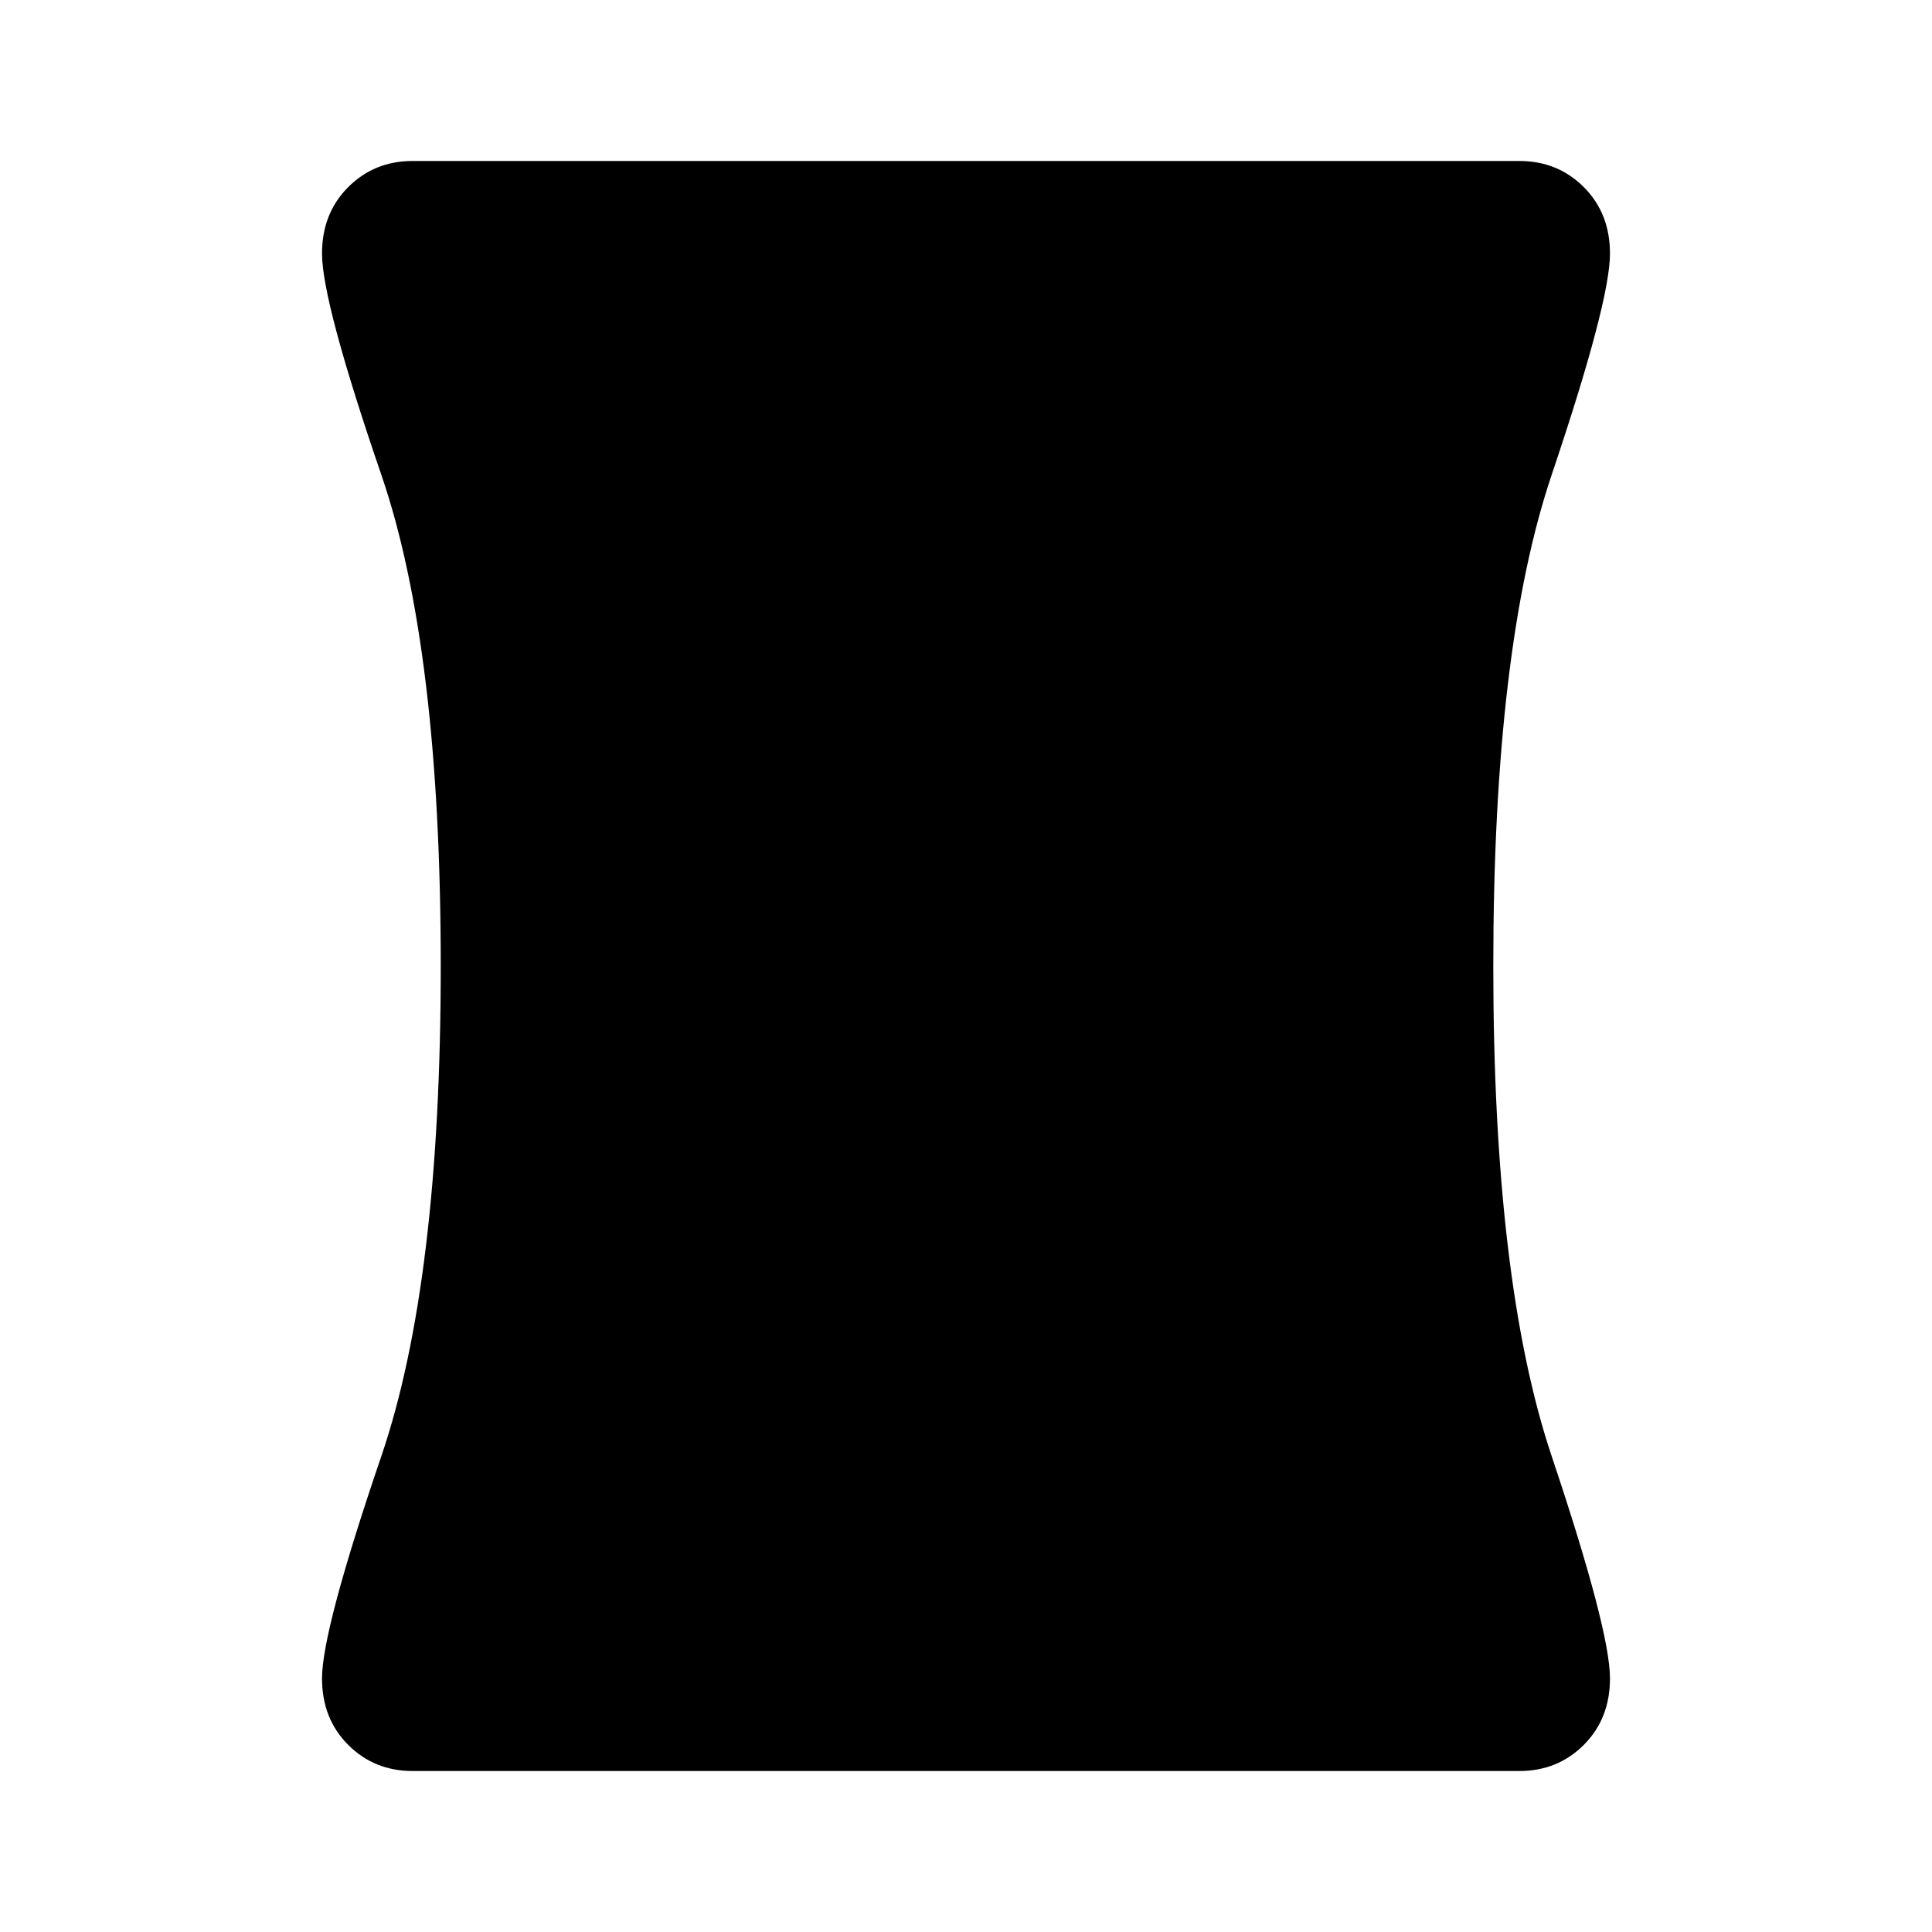 <svg xmlns="http://www.w3.org/2000/svg" height="40" width="40"><path d="M8.542 36.667q-.792 0-1.334-.542-.541-.542-.541-1.375 0-1 1.229-4.604T9.125 20q0-6.583-1.229-10.167Q6.667 6.25 6.667 5.25q0-.833.541-1.375.542-.542 1.334-.542h22.916q.792 0 1.334.542.541.542.541 1.375 0 1-1.208 4.583Q30.917 13.417 30.917 20q0 6.542 1.208 10.146 1.208 3.604 1.208 4.604 0 .833-.541 1.375-.542.542-1.334.542Z"/></svg>